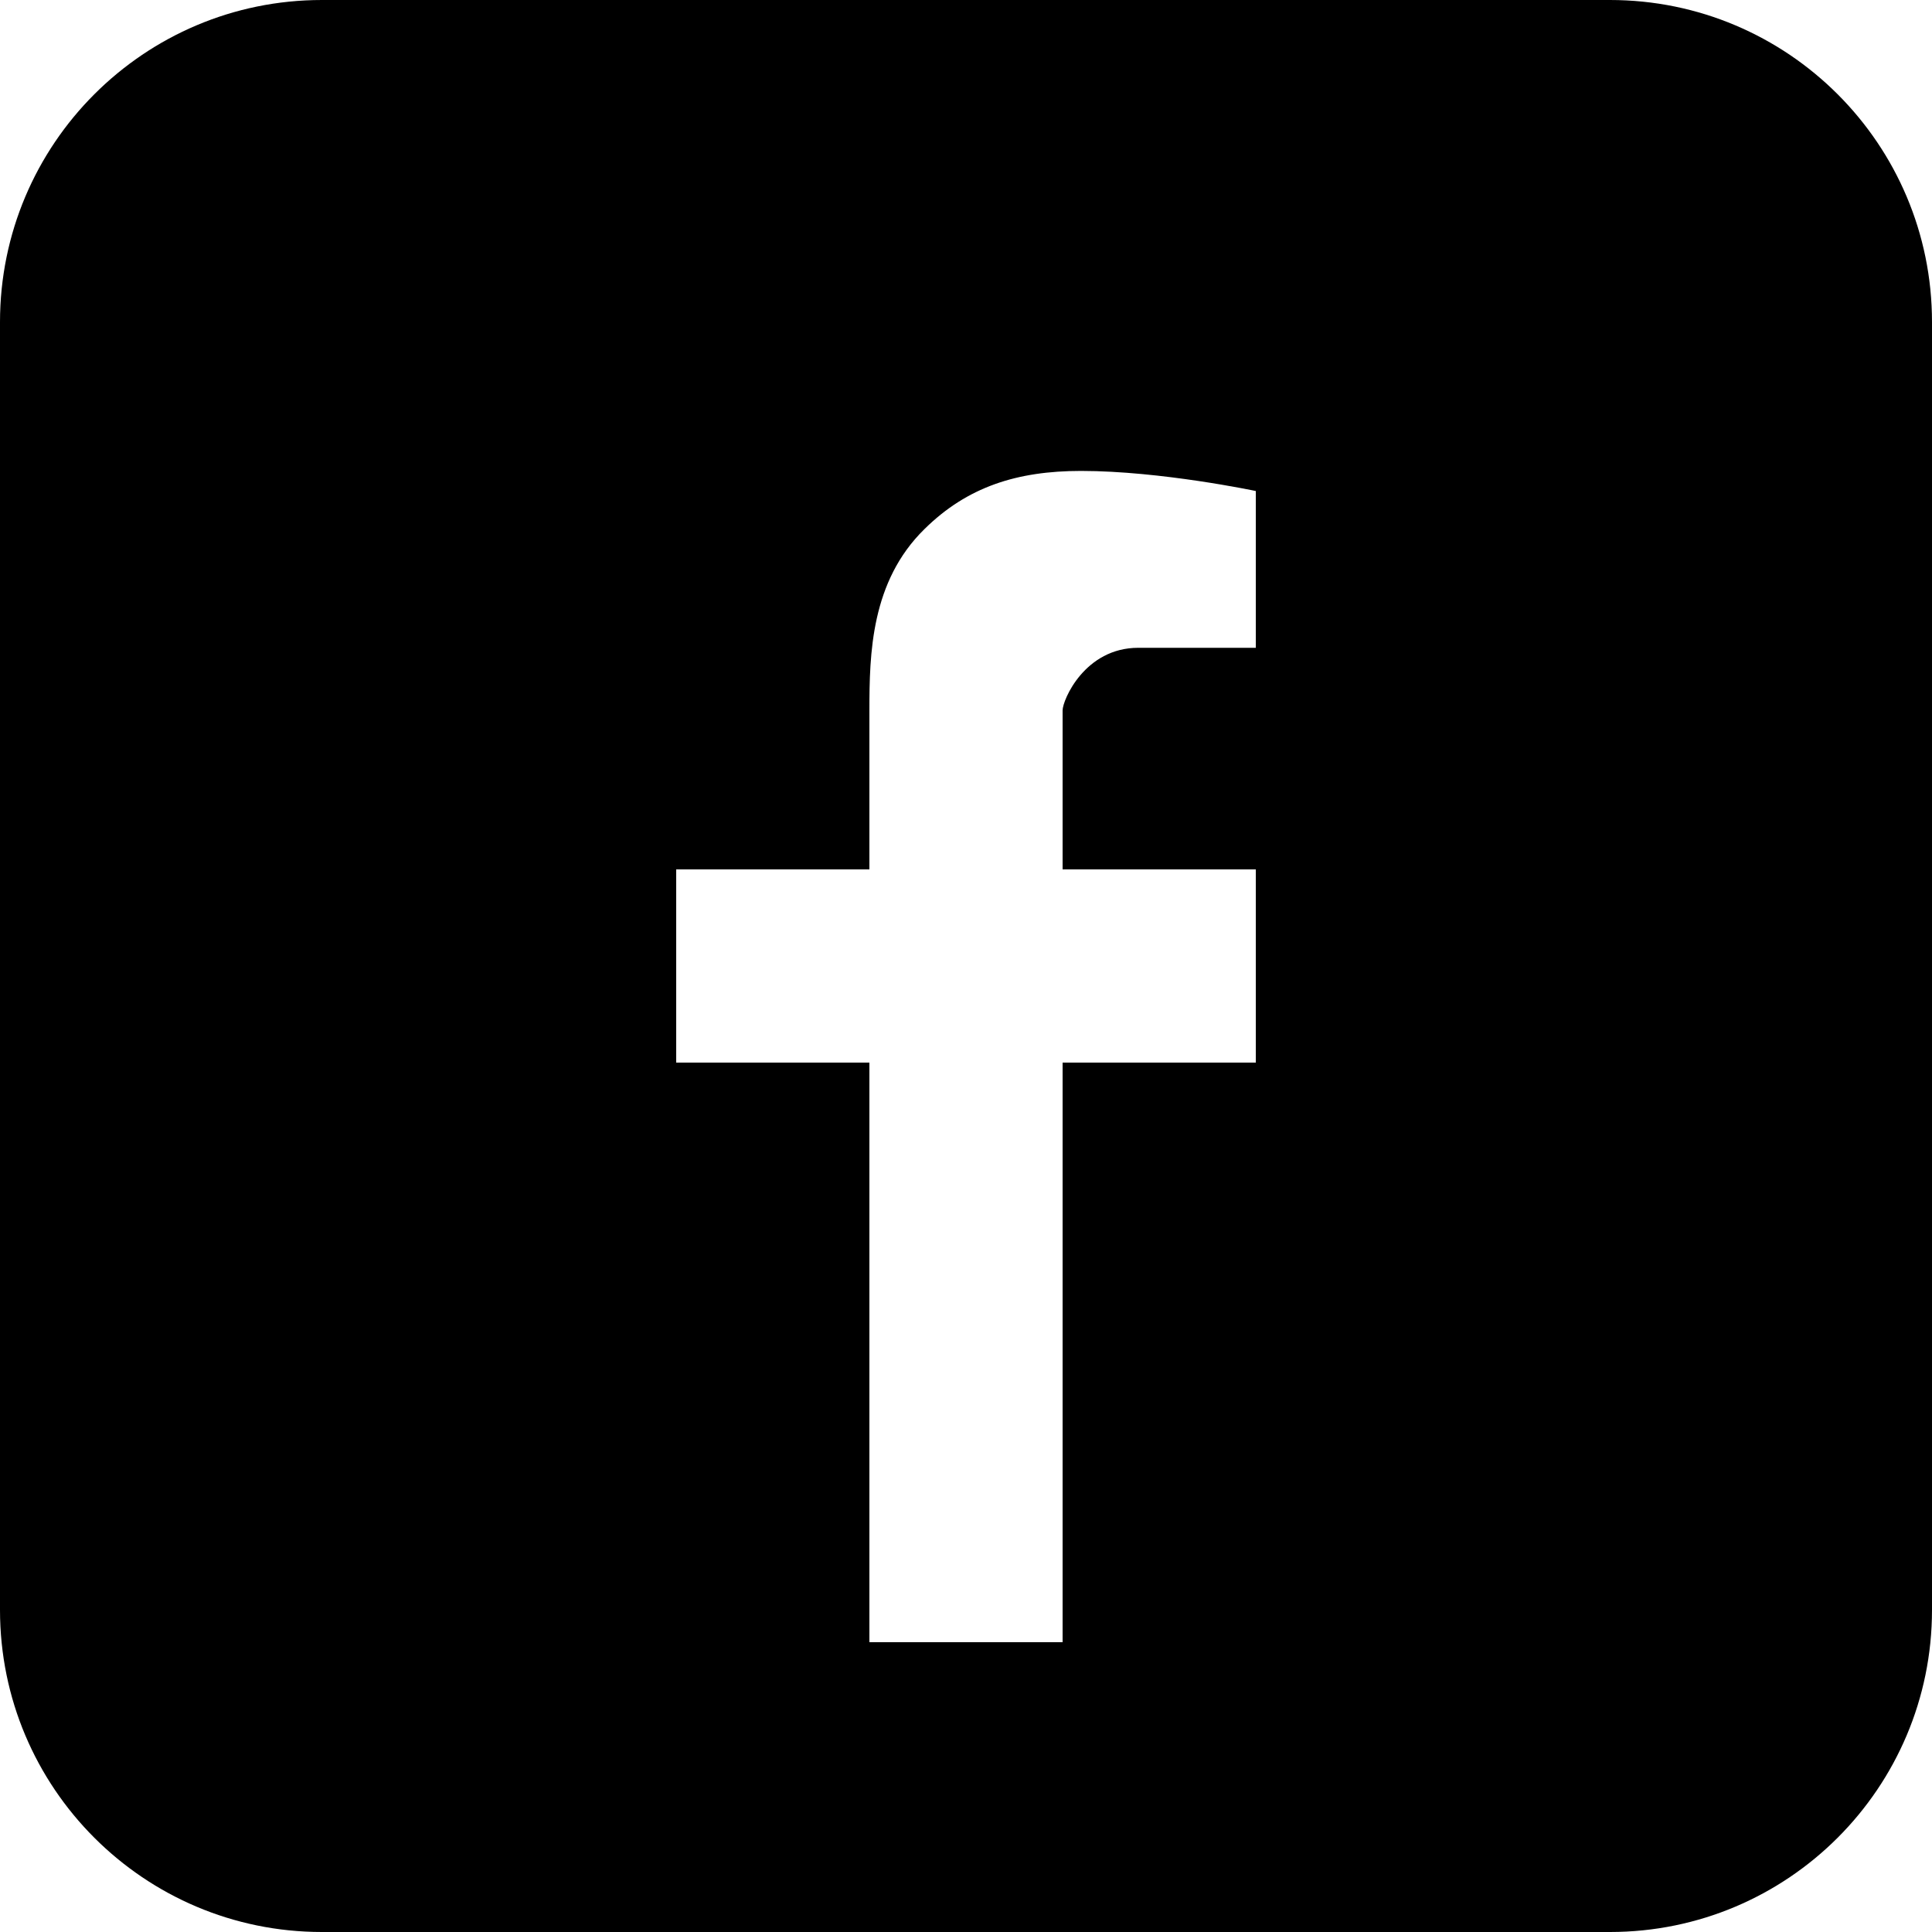 <?xml version="1.0" encoding="utf-8"?>
<!-- Generator: Adobe Illustrator 15.0.1, SVG Export Plug-In . SVG Version: 6.00 Build 0)  -->
<!DOCTYPE svg PUBLIC "-//W3C//DTD SVG 1.1//EN" "http://www.w3.org/Graphics/SVG/1.1/DTD/svg11.dtd">
<svg version="1.1" id="Calque_1" xmlns="http://www.w3.org/2000/svg" xmlns:xlink="http://www.w3.org/1999/xlink" x="0px" y="0px"
	 width="20px" height="20px" viewBox="0 0 20 20" enable-background="new 0 0 20 20" xml:space="preserve">
<path d="M16.666,0H3.332C1.492,0,0,1.492,0,3.334v13.332C0,18.508,1.492,20,3.332,20h13.334C18.508,20,20,18.508,20,16.666V3.334
	C20,1.492,18.508,0,16.666,0z M13,6.706h-1.217C11.23,6.706,11,7.246,11,7.354V9h2v2h-2v6H9v-6H7V9h2V7.354
	C9,6.766,9.016,6.02,9.57,5.477c0.443-0.437,0.958-0.602,1.621-0.602C12.018,4.875,13,5.083,13,5.083V6.706z"/>
</svg>
